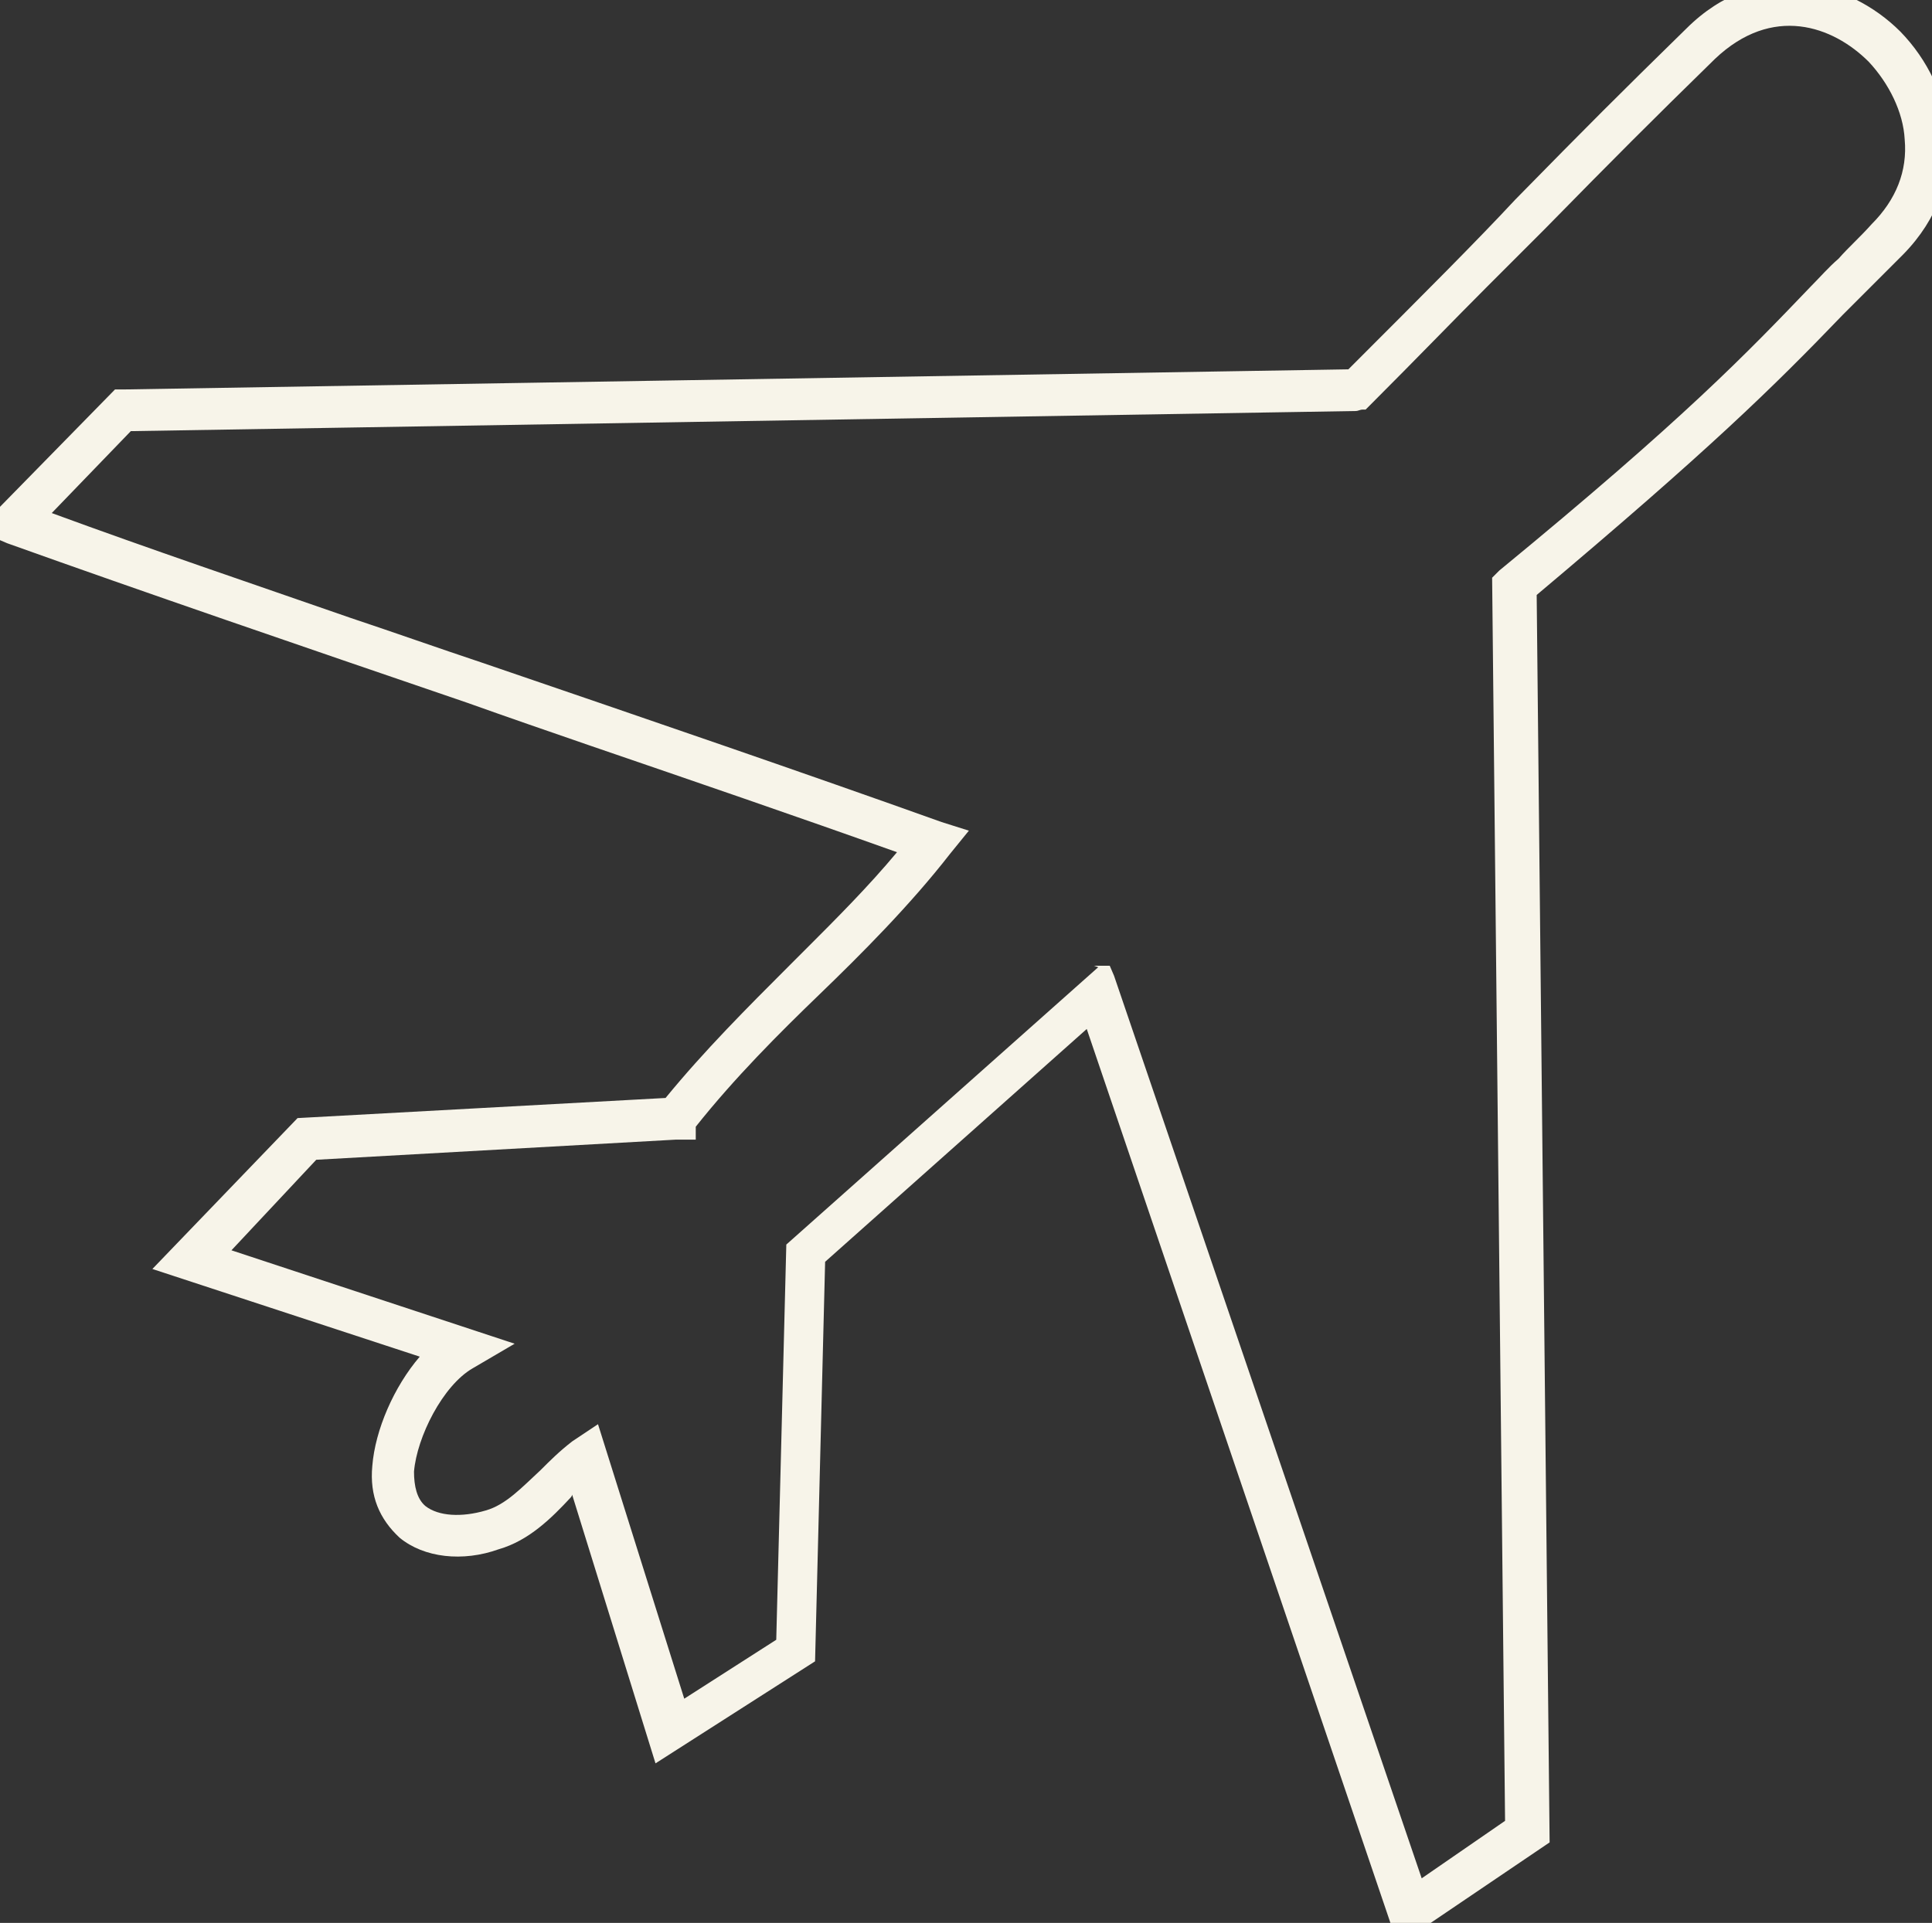 <?xml version="1.0" encoding="UTF-8"?>
<svg xmlns="http://www.w3.org/2000/svg" version="1.1" viewBox="0 0 134.4 133.8">
  <rect x="0" y="0" width="134.4" height="133.8" fill="#333333" stroke="none"/>
  <defs>
    <style>
      .cls-1 {
        fill: #f7f4e9;
      }
    </style>
  </defs>
  <!-- Generator: Adobe Illustrator 28.7.3, SVG Export Plug-In . SVG Version: 1.2.0 Build 164)  -->
  <g>
    <g id="Calque_1">
      <g id="Calque_2">
        <g id="picto">
          <path class="cls-1" d="M97.2,135.2l-21.6-63.6-18.2,16.2-.7,27.8-11.1,7.1-5.8-18.7c0,0,0,.1-.1.2h0c-1.3,1.4-2.9,3-5,3.6-2.5.9-5.2.6-6.9-.8-1.4-1.3-2.1-2.9-1.9-5,.2-2.5,1.5-5.5,3.3-7.6l-18.6-6.1,10.1-10.5,25.6-1.4c2.7-3.3,5.7-6.3,8.6-9.2l1.1-1.1c2.2-2.2,4.4-4.4,6.4-6.8-7-2.5-14.3-5-21.3-7.4-2.9-1-5.8-2-8.6-3-11.7-4-22.5-7.7-32-11.1l-2.1-.9,9.6-9.8h.6l85.2-1.4c5.4-5.4,9-9,11.6-11.8,5.1-5.2,7.2-7.3,11.9-11.9,5-5,11.3-3.4,14.9.2,3.8,3.9,5.1,10.5.2,15.5l-4.2,4.2c-4.9,5.1-9.3,9.4-21.3,19.5l.9,86.8-9.6,6.5-1,.5ZM76.1,67.2h1.1l.3.7,21.4,62.8,5.8-4-.9-86.5.5-.5c12.9-10.6,17.2-15.1,21.7-19.8.6-.6,1.2-1.3,1.9-1.9.7-.8,1.5-1.5,2.3-2.4,1.7-1.7,2.5-3.7,2.3-5.9-.1-1.9-1.1-3.9-2.5-5.4-2.5-2.5-6.7-4-10.7-.2-4.6,4.5-6.8,6.7-11.9,11.9-1.2,1.2-2.5,2.5-4,4-2.2,2.2-4.8,4.9-8.1,8.2l-.3.3h-.2c-.2,0-.3.1-.5.1l-85.2,1.4-5.5,5.7c6.8,2.5,13.9,4.9,20.8,7.3,3,1,6.1,2.1,9.1,3.1,11.7,4,22.5,7.7,32,11.1l1.9.6-1.3,1.6c-2.8,3.6-6.2,7-9.1,9.8-2.8,2.7-5.9,5.8-8.6,9.2v.9h-1.4l-25,1.4-5.9,6.3,19.7,6.5-2.9,1.7c-2.1,1.2-3.9,4.8-4.1,7.2,0,1,.2,1.9.8,2.4.9.7,2.5.8,4.2.3,1.4-.4,2.5-1.6,3.8-2.8.7-.7,1.3-1.3,2.2-2l1.8-1.2,6,19.1,6.4-4.1.7-27.5,21.7-19.3Z"/>
        </g>
      </g>
    </g>
  </g>
</svg>